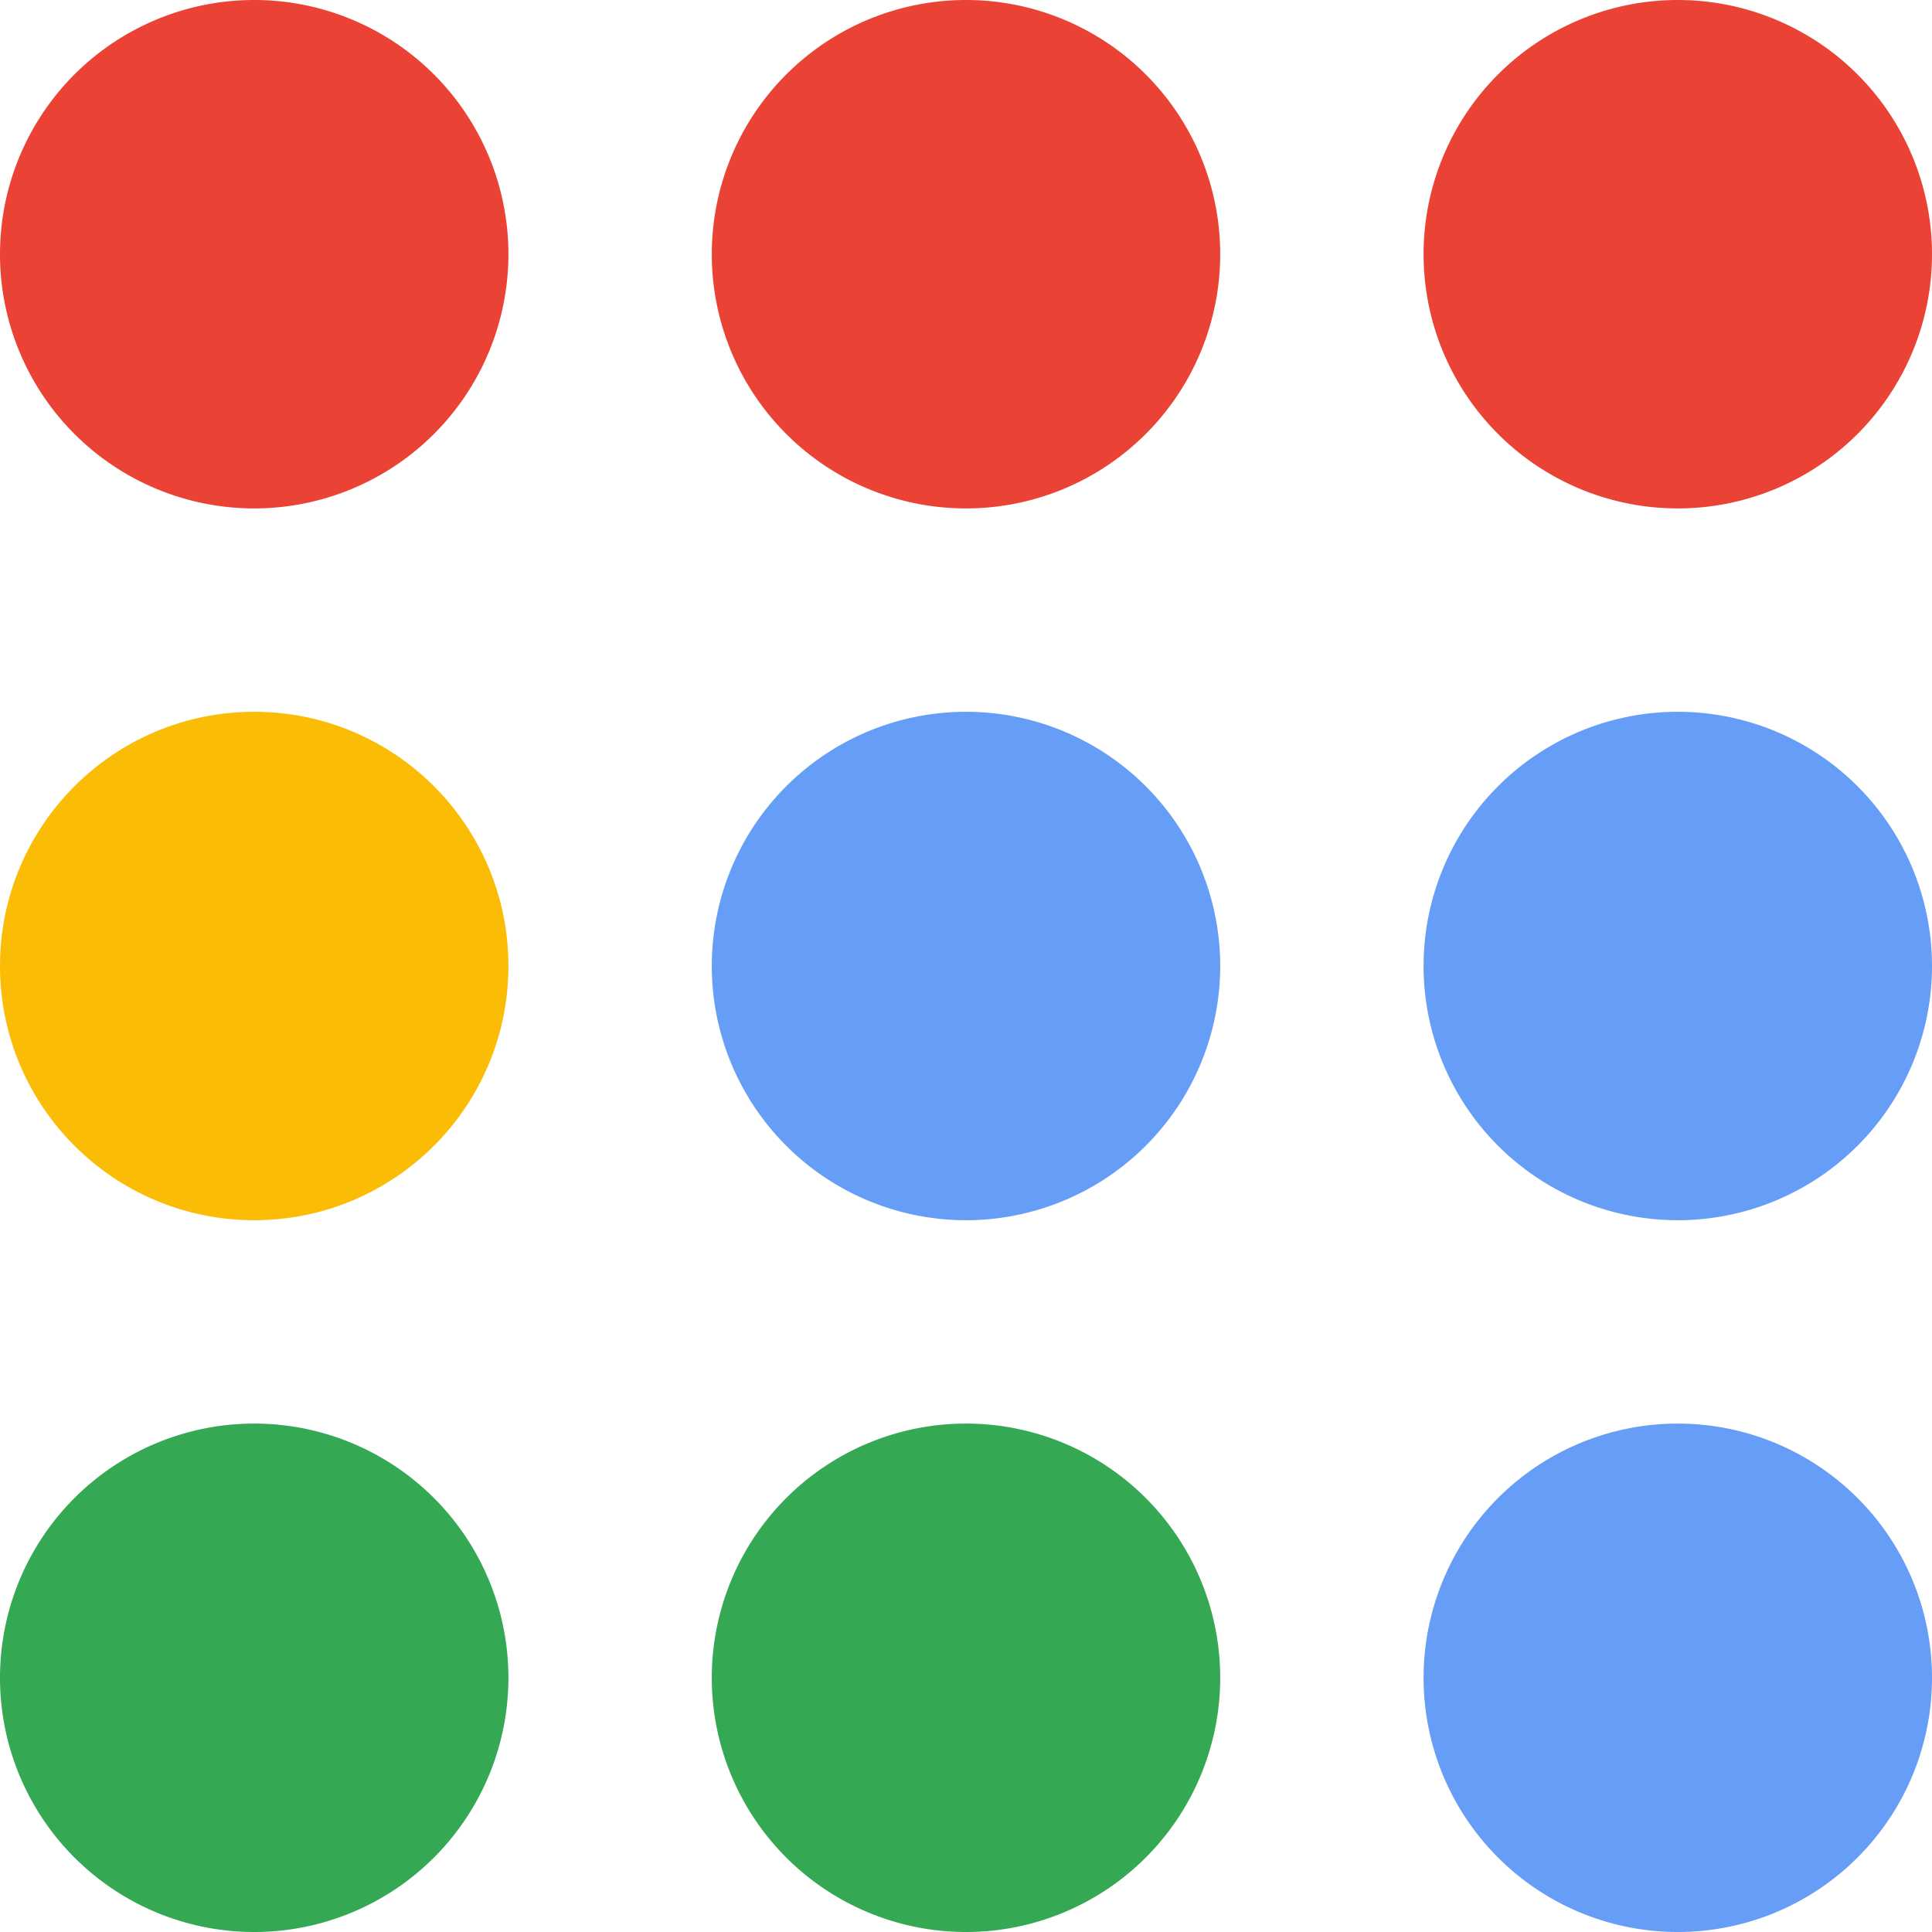 <?xml version="1.0" encoding="UTF-8"?><svg xmlns="http://www.w3.org/2000/svg" width="19" height="19" viewBox="0 0 19 19"><g fill="none" fill-rule="evenodd"><path fill="#EA4335" d="M2.5 5a2.5 2.5 0 1 1 0-5 2.5 2.5 0 0 1 0 5zm14 0a2.5 2.5 0 1 1 0-5 2.5 2.5 0 0 1 0 5zm-7 0a2.5 2.5 0 1 1 0-5 2.5 2.5 0 0 1 0 5z"/><circle cx="2.5" cy="9.5" r="2.5" fill="#FBBC05"/><path fill="#669DF6" d="M16.5 12a2.5 2.5 0 1 1 0-5 2.5 2.5 0 0 1 0 5zm-7 0a2.5 2.5 0 1 1 0-5 2.5 2.5 0 0 1 0 5zm7 7a2.5 2.5 0 1 1 0-5 2.5 2.5 0 0 1 0 5z"/><path fill="#34A853" d="M2.5 19a2.5 2.5 0 1 1 0-5 2.5 2.5 0 0 1 0 5zm7 0a2.5 2.5 0 1 1 0-5 2.5 2.5 0 0 1 0 5z"/></g></svg>
